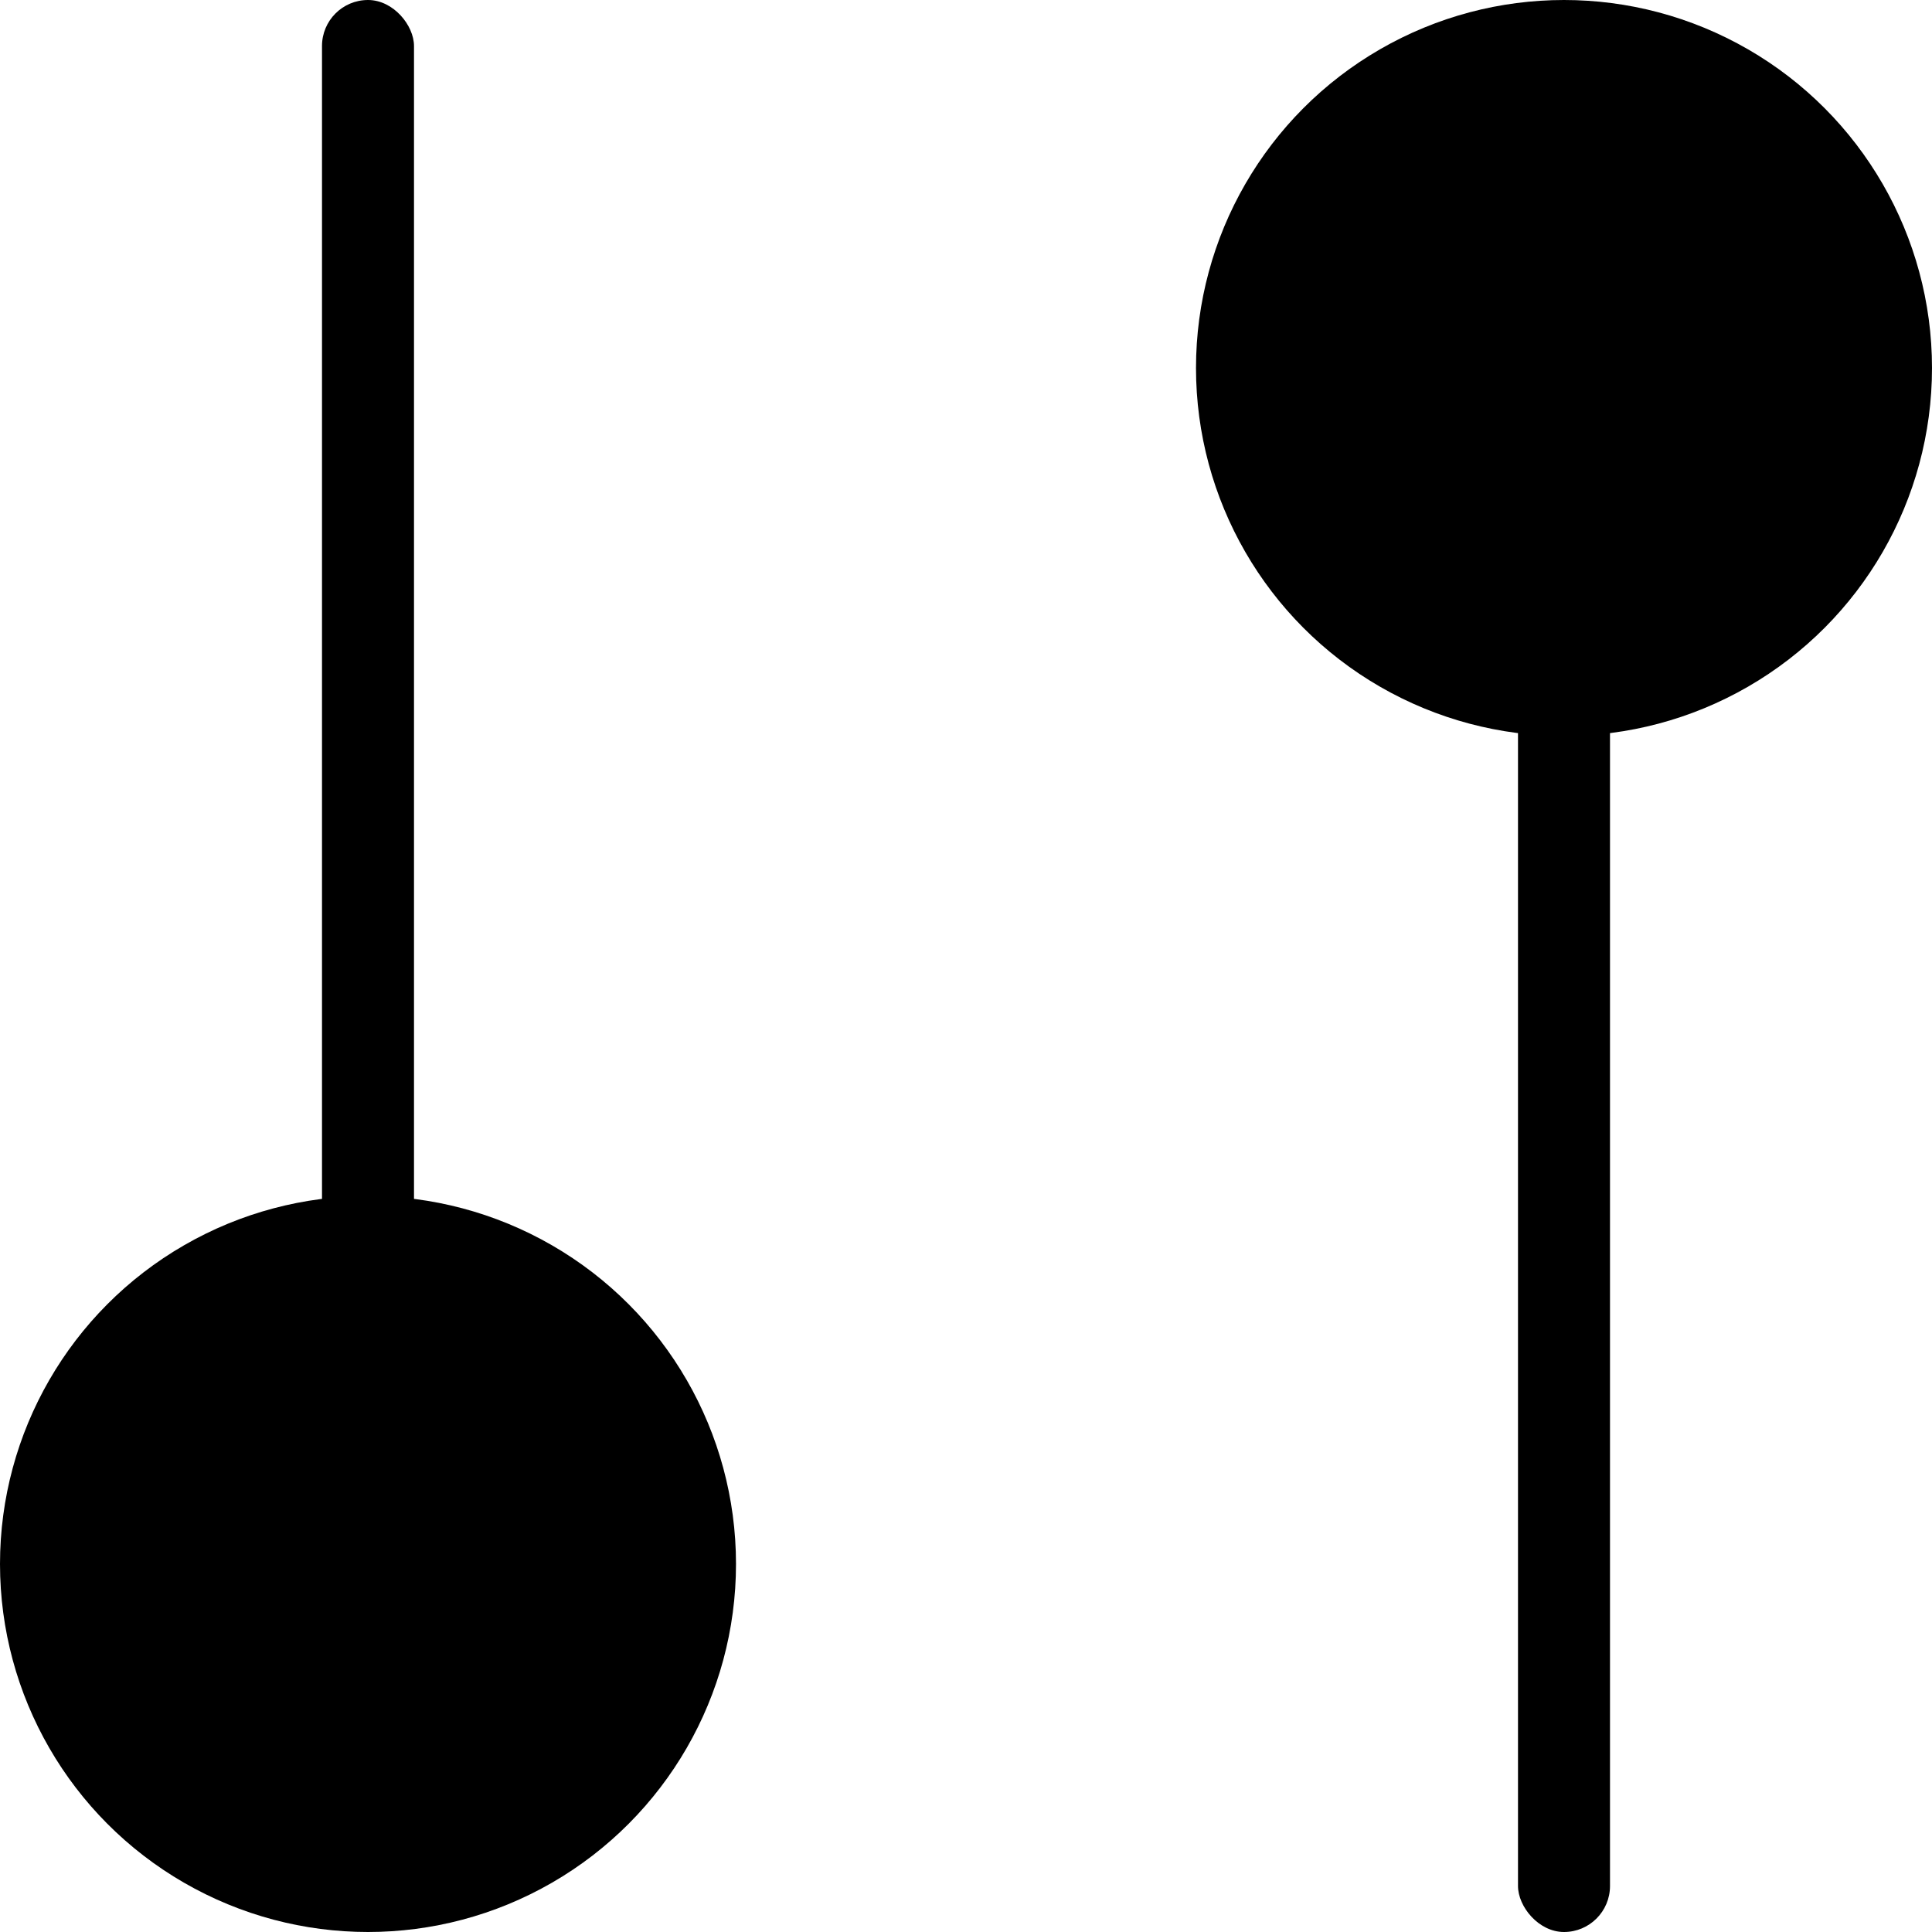 <svg width="42" height="42" xmlns="http://www.w3.org/2000/svg"><circle cx="8" cy="34" r="8"/><circle cx="34" cy="8" r="8"/><rect x="7" width="2" height="34" rx="1"/><rect x="33" y="8" width="2" height="34" rx="1"/></svg>